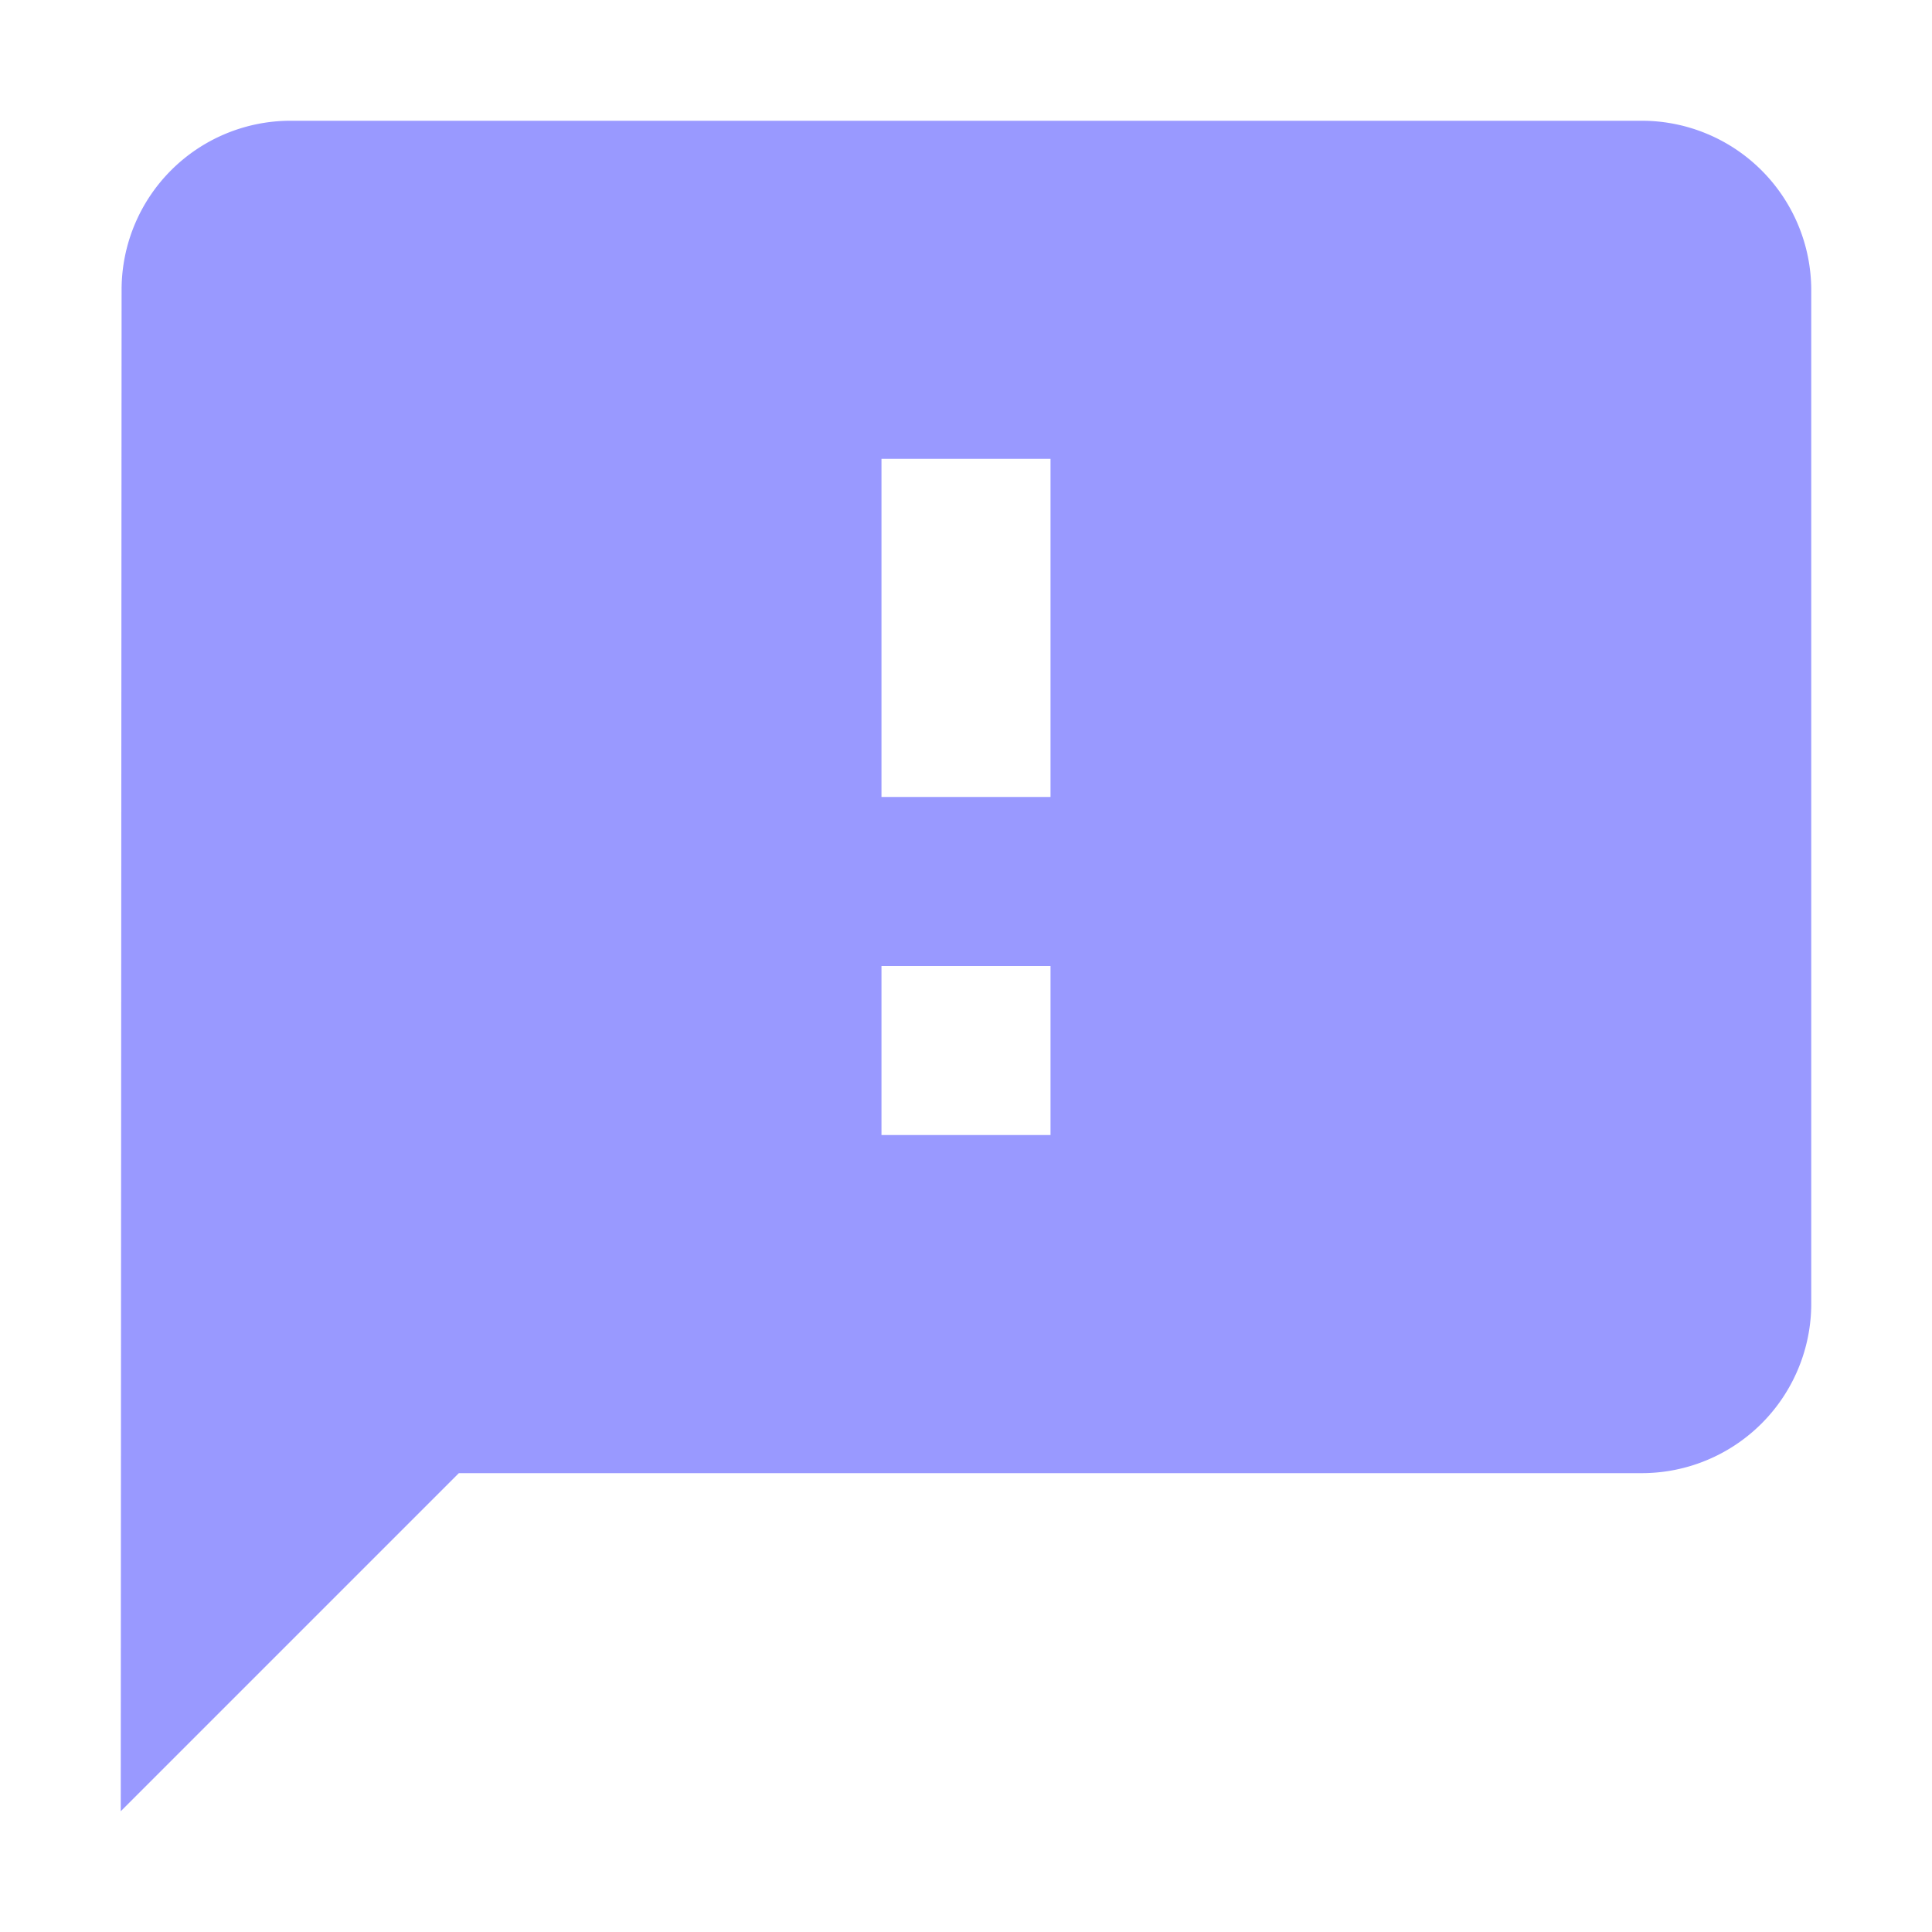 <svg id="ic-cloud-process03" xmlns="http://www.w3.org/2000/svg" width="32" height="32" viewBox="0 0 32 32">
  <path id="Path_17980" data-name="Path 17980" d="M0,0H32V32H0Z" fill="none"/>
  <path id="Path_17981" data-name="Path 17981" d="M27.2,2H4.8A2.8,2.8,0,0,0,2.014,4.8L2,30l5.6-5.6H27.2A2.808,2.808,0,0,0,30,21.6V4.8A2.808,2.808,0,0,0,27.2,2ZM17.4,18.8H14.6V16h2.8Zm0-5.6H14.6V7.6h2.8Z" fill="#99f"/>
</svg>
